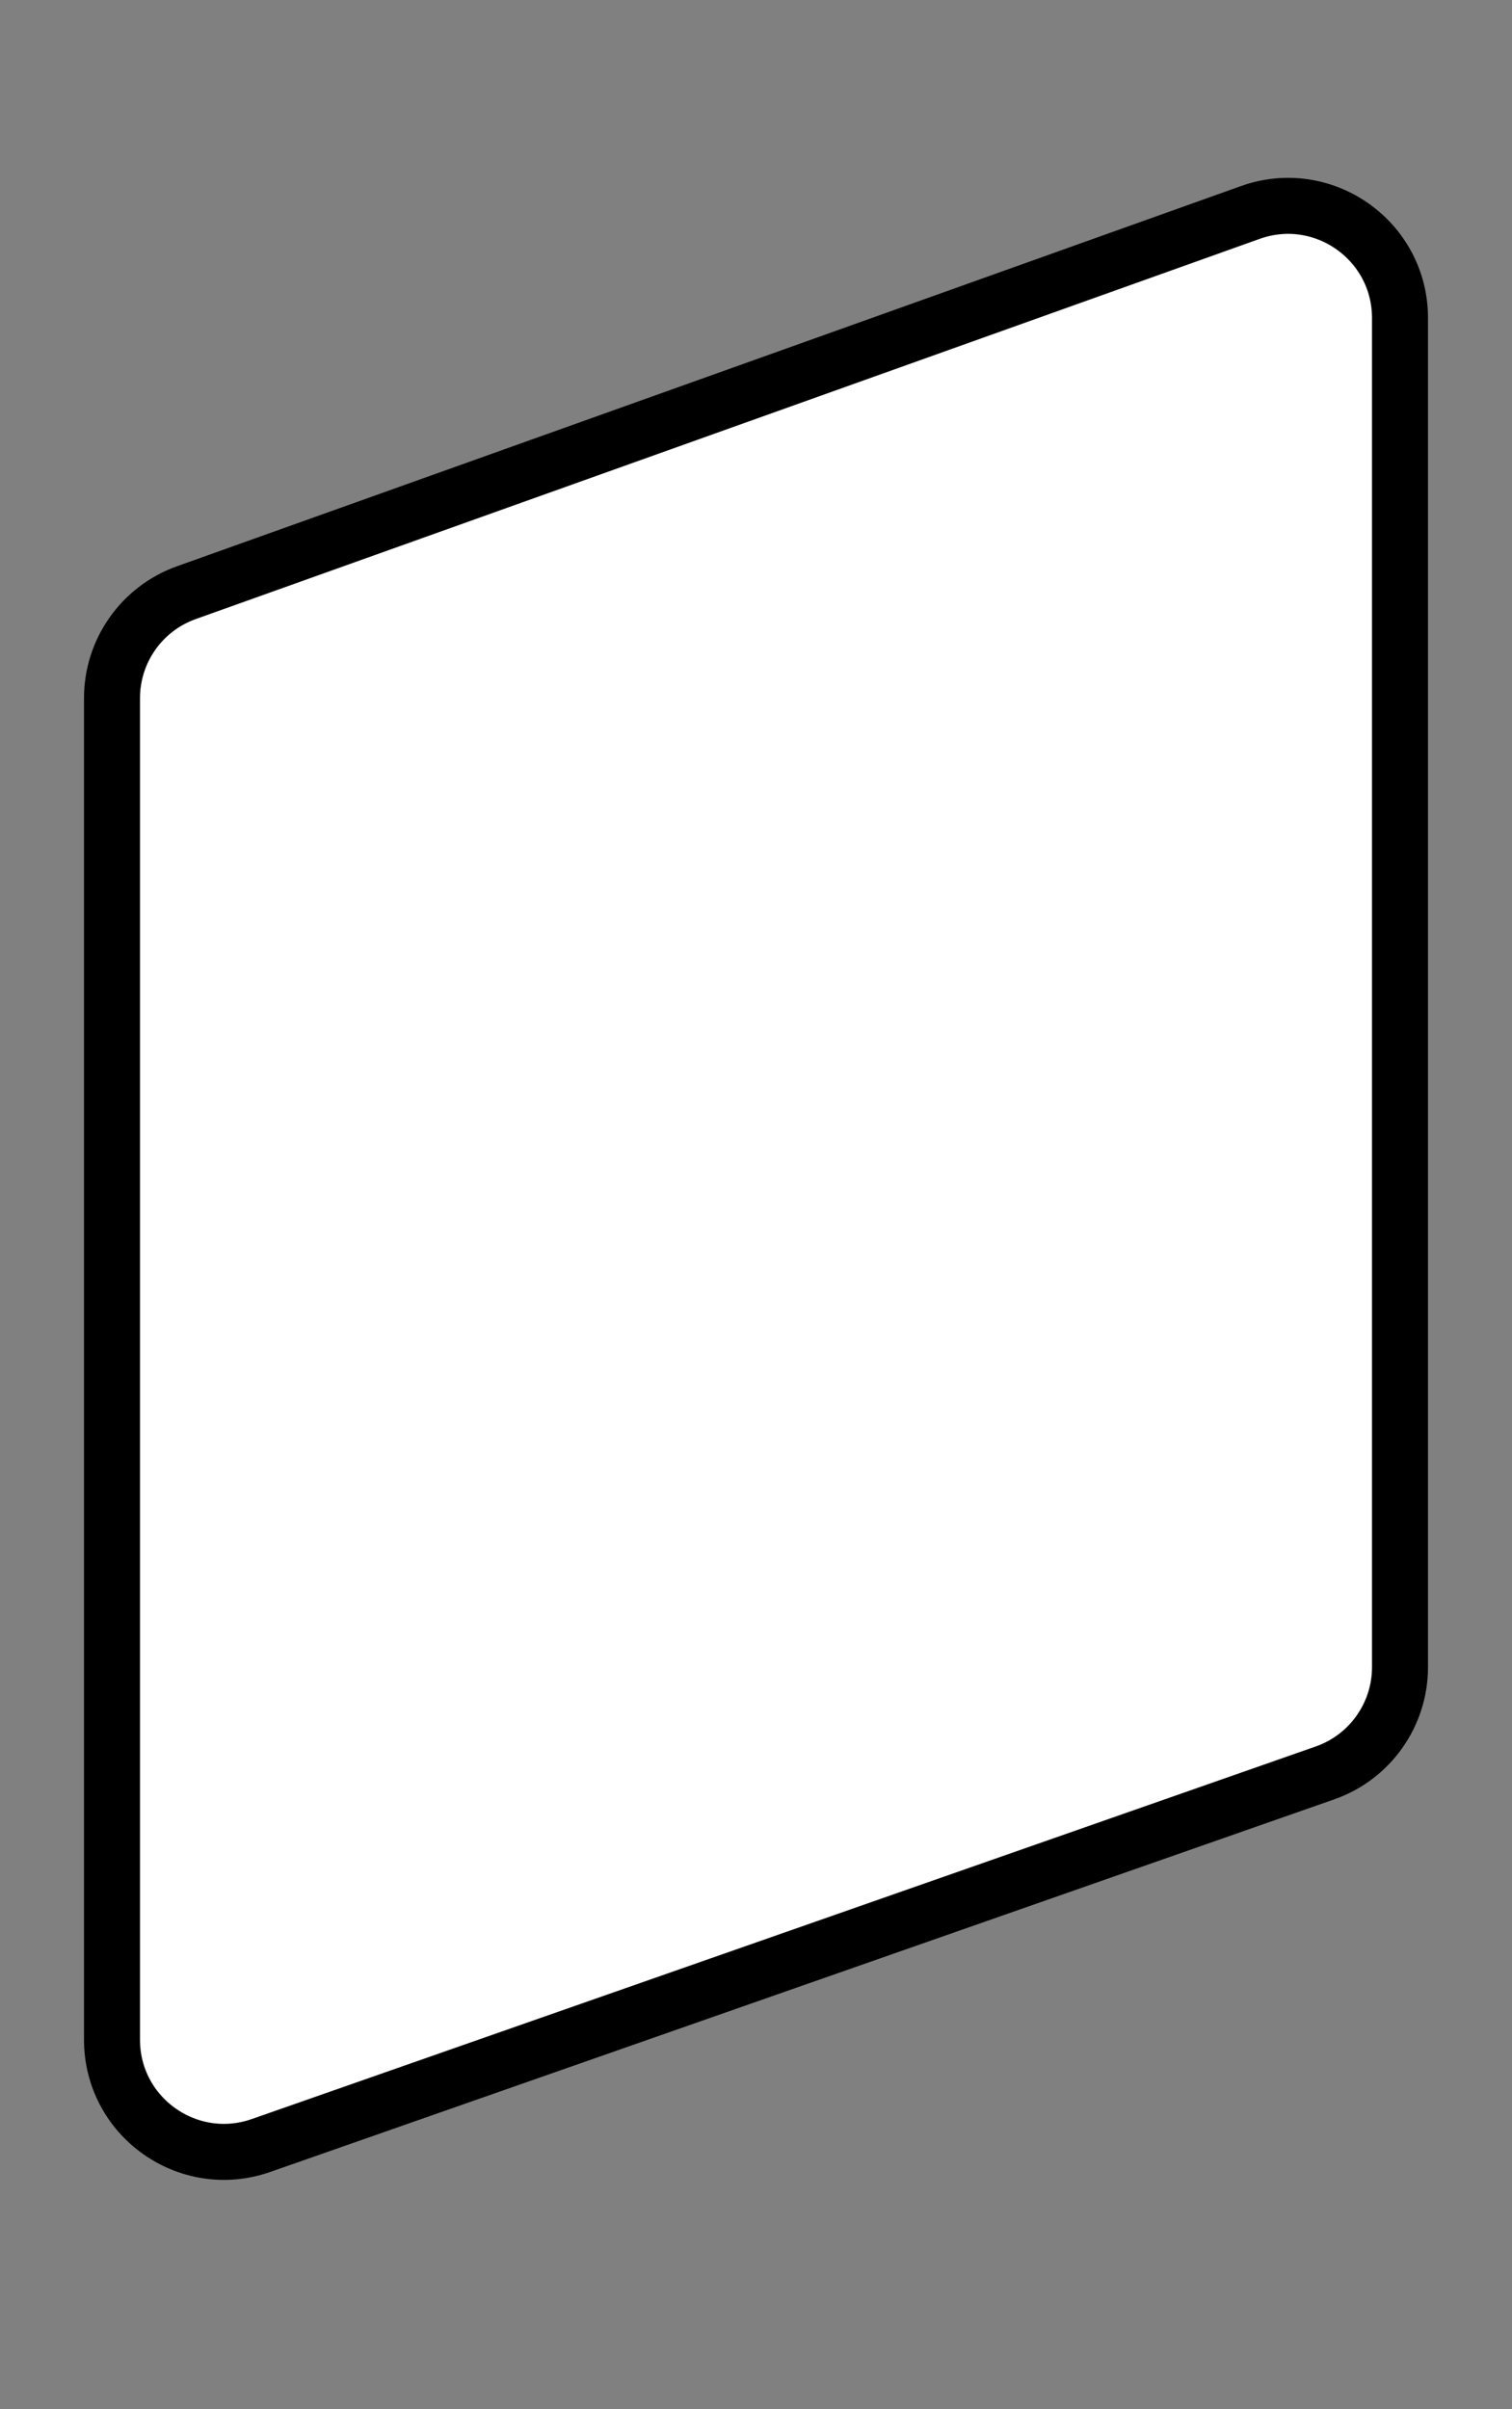 <svg width="27" height="43" viewBox="0 0 27 43" fill="none" xmlns="http://www.w3.org/2000/svg">
<rect x="0" y="0" width="27" height="43" fill="#808080" stroke="none"/>
<path d="M3.327 10.578L22.327 3.792C23.63 3.327 25 4.293 25 5.676V29.754C25 30.604 24.463 31.361 23.661 31.642L4.661 38.292C3.36 38.747 2 37.782 2 36.404V12.461C2 11.616 2.531 10.862 3.327 10.578Z" fill="white" stroke="black" strokeWidth="4"/>
</svg>
